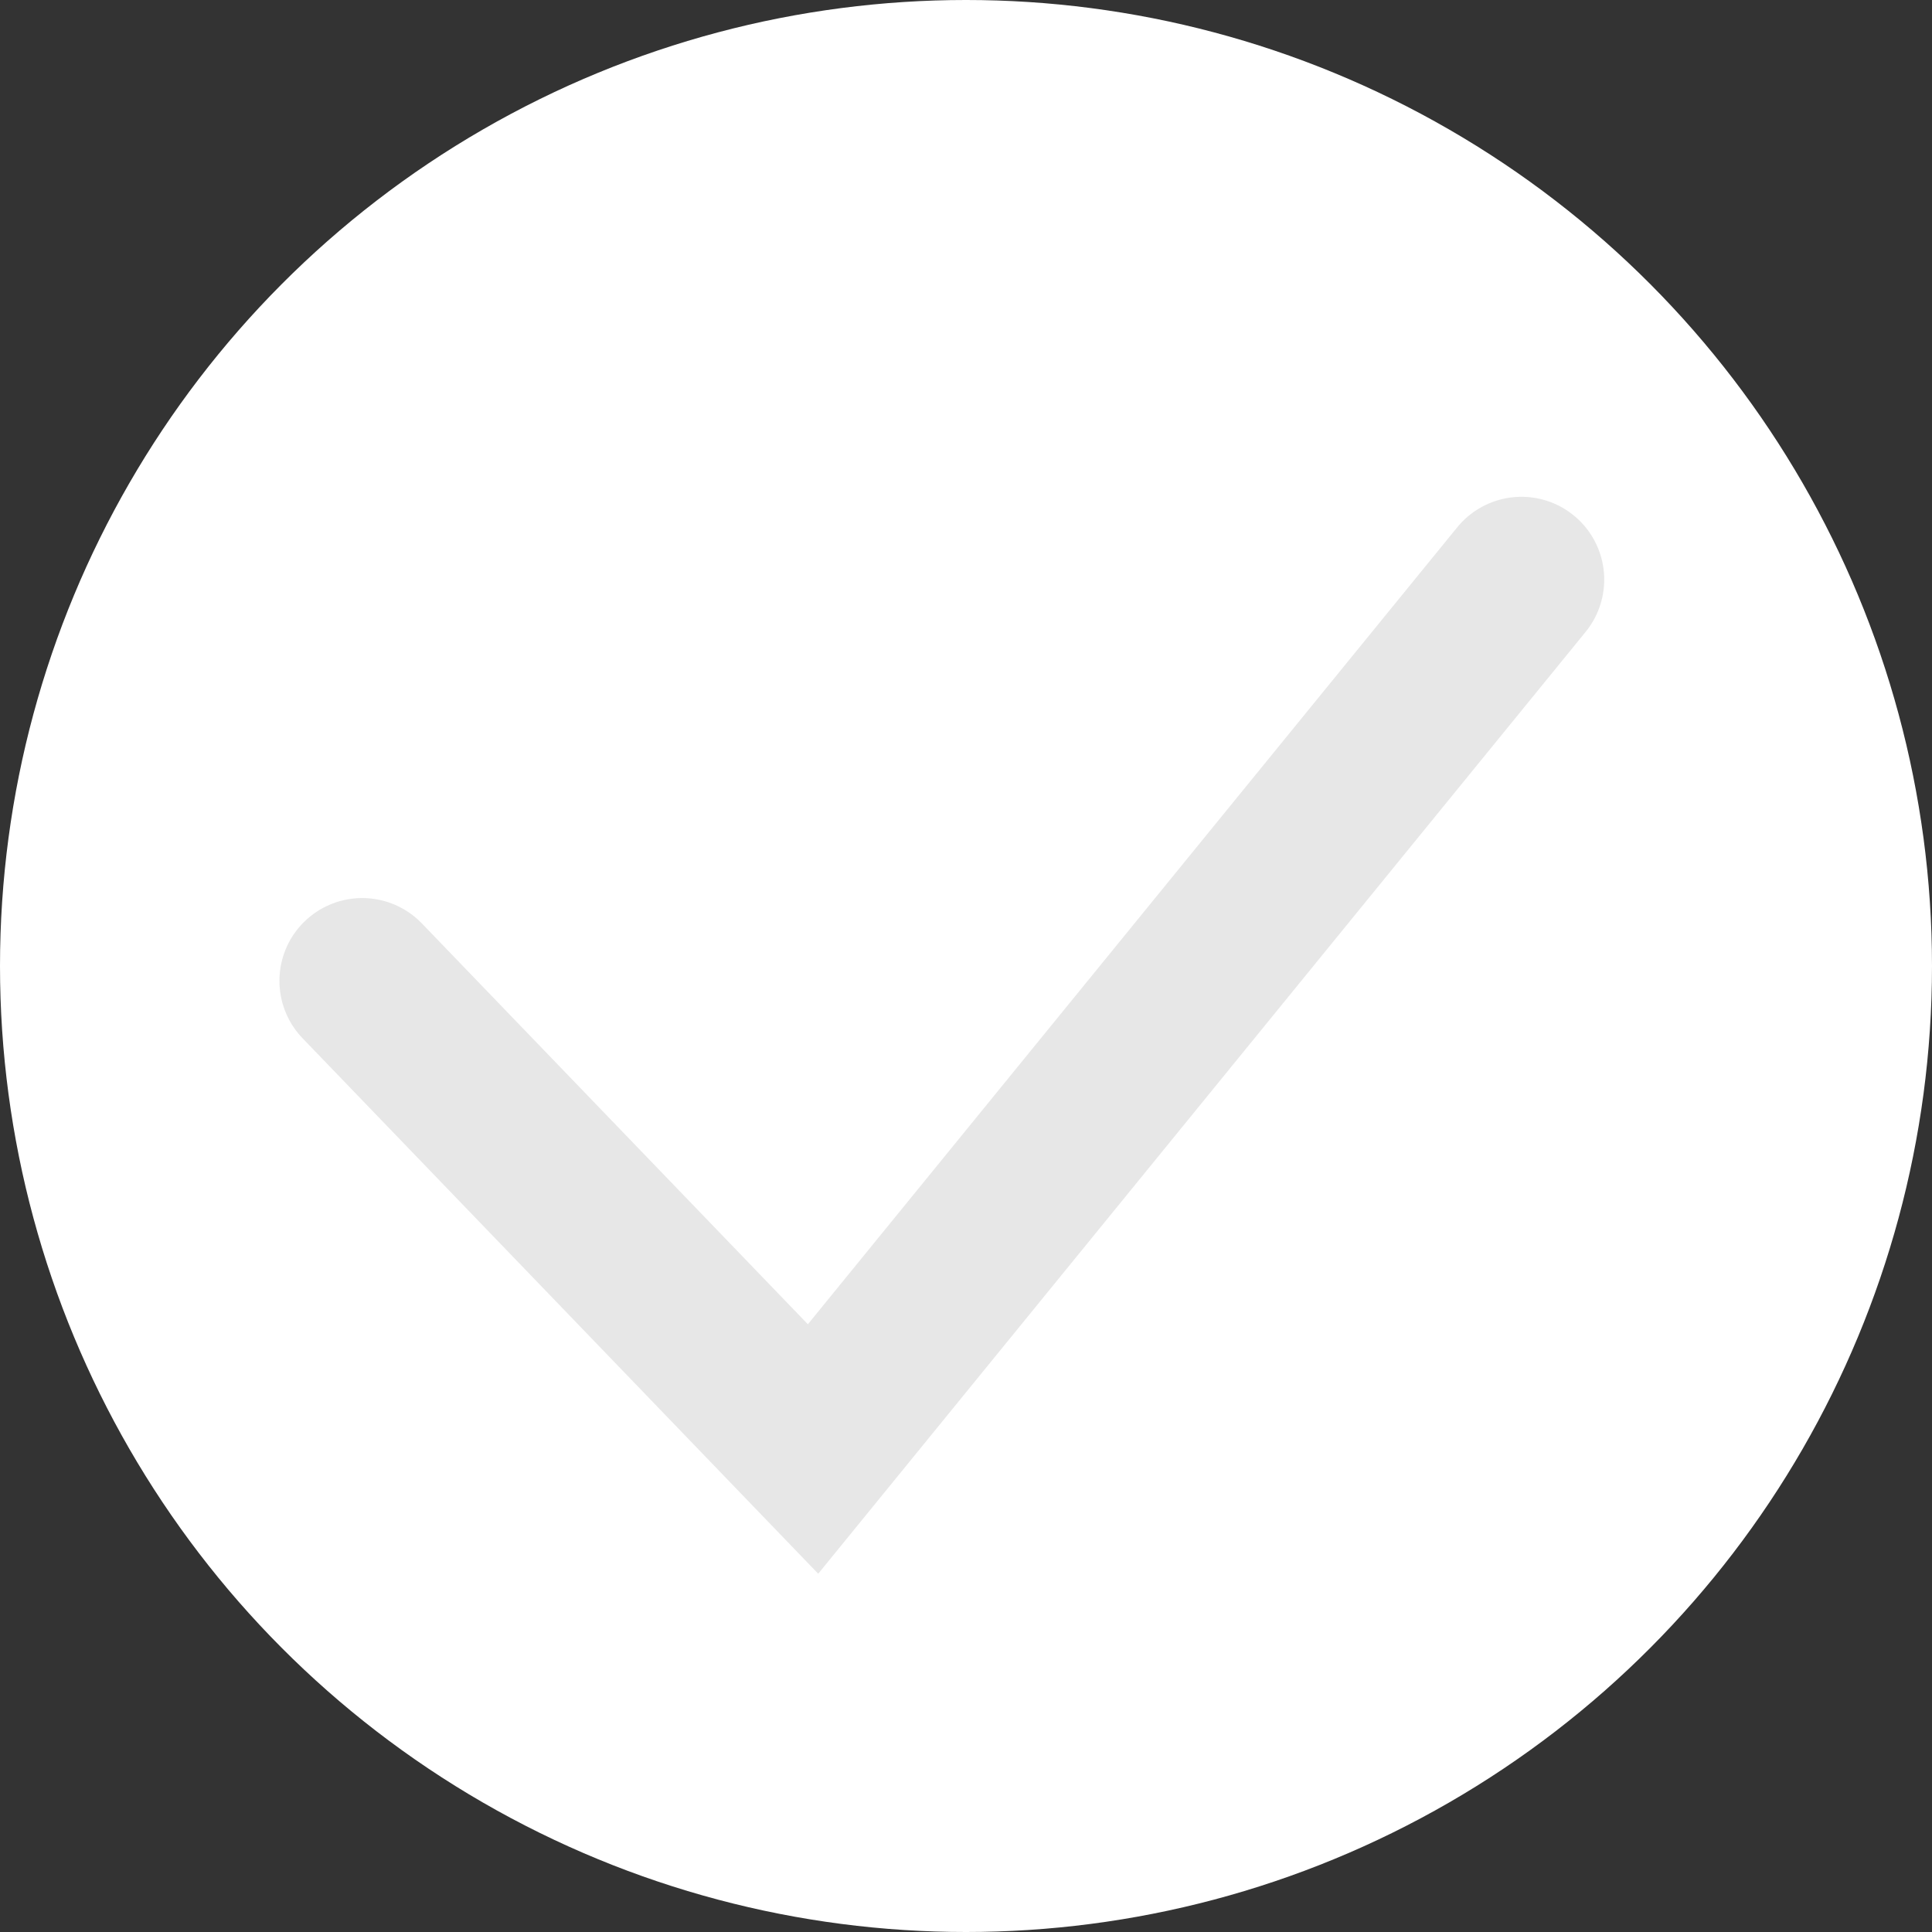 <svg width="35" height="35" viewBox="0 0 35 35" fill="none" xmlns="http://www.w3.org/2000/svg">
<rect x="0" y="0" width="35" height="35" fill="#333333" stroke="none"/>
<circle cx="17.5" cy="17.5" r="17.5" fill="white"/>
<path d="M6.562 17.769L14.729 26.25L27.562 10.5" stroke="#C4C4C4" stroke-opacity="0.4" stroke-width="3" stroke-linecap="round"/>
</svg>
